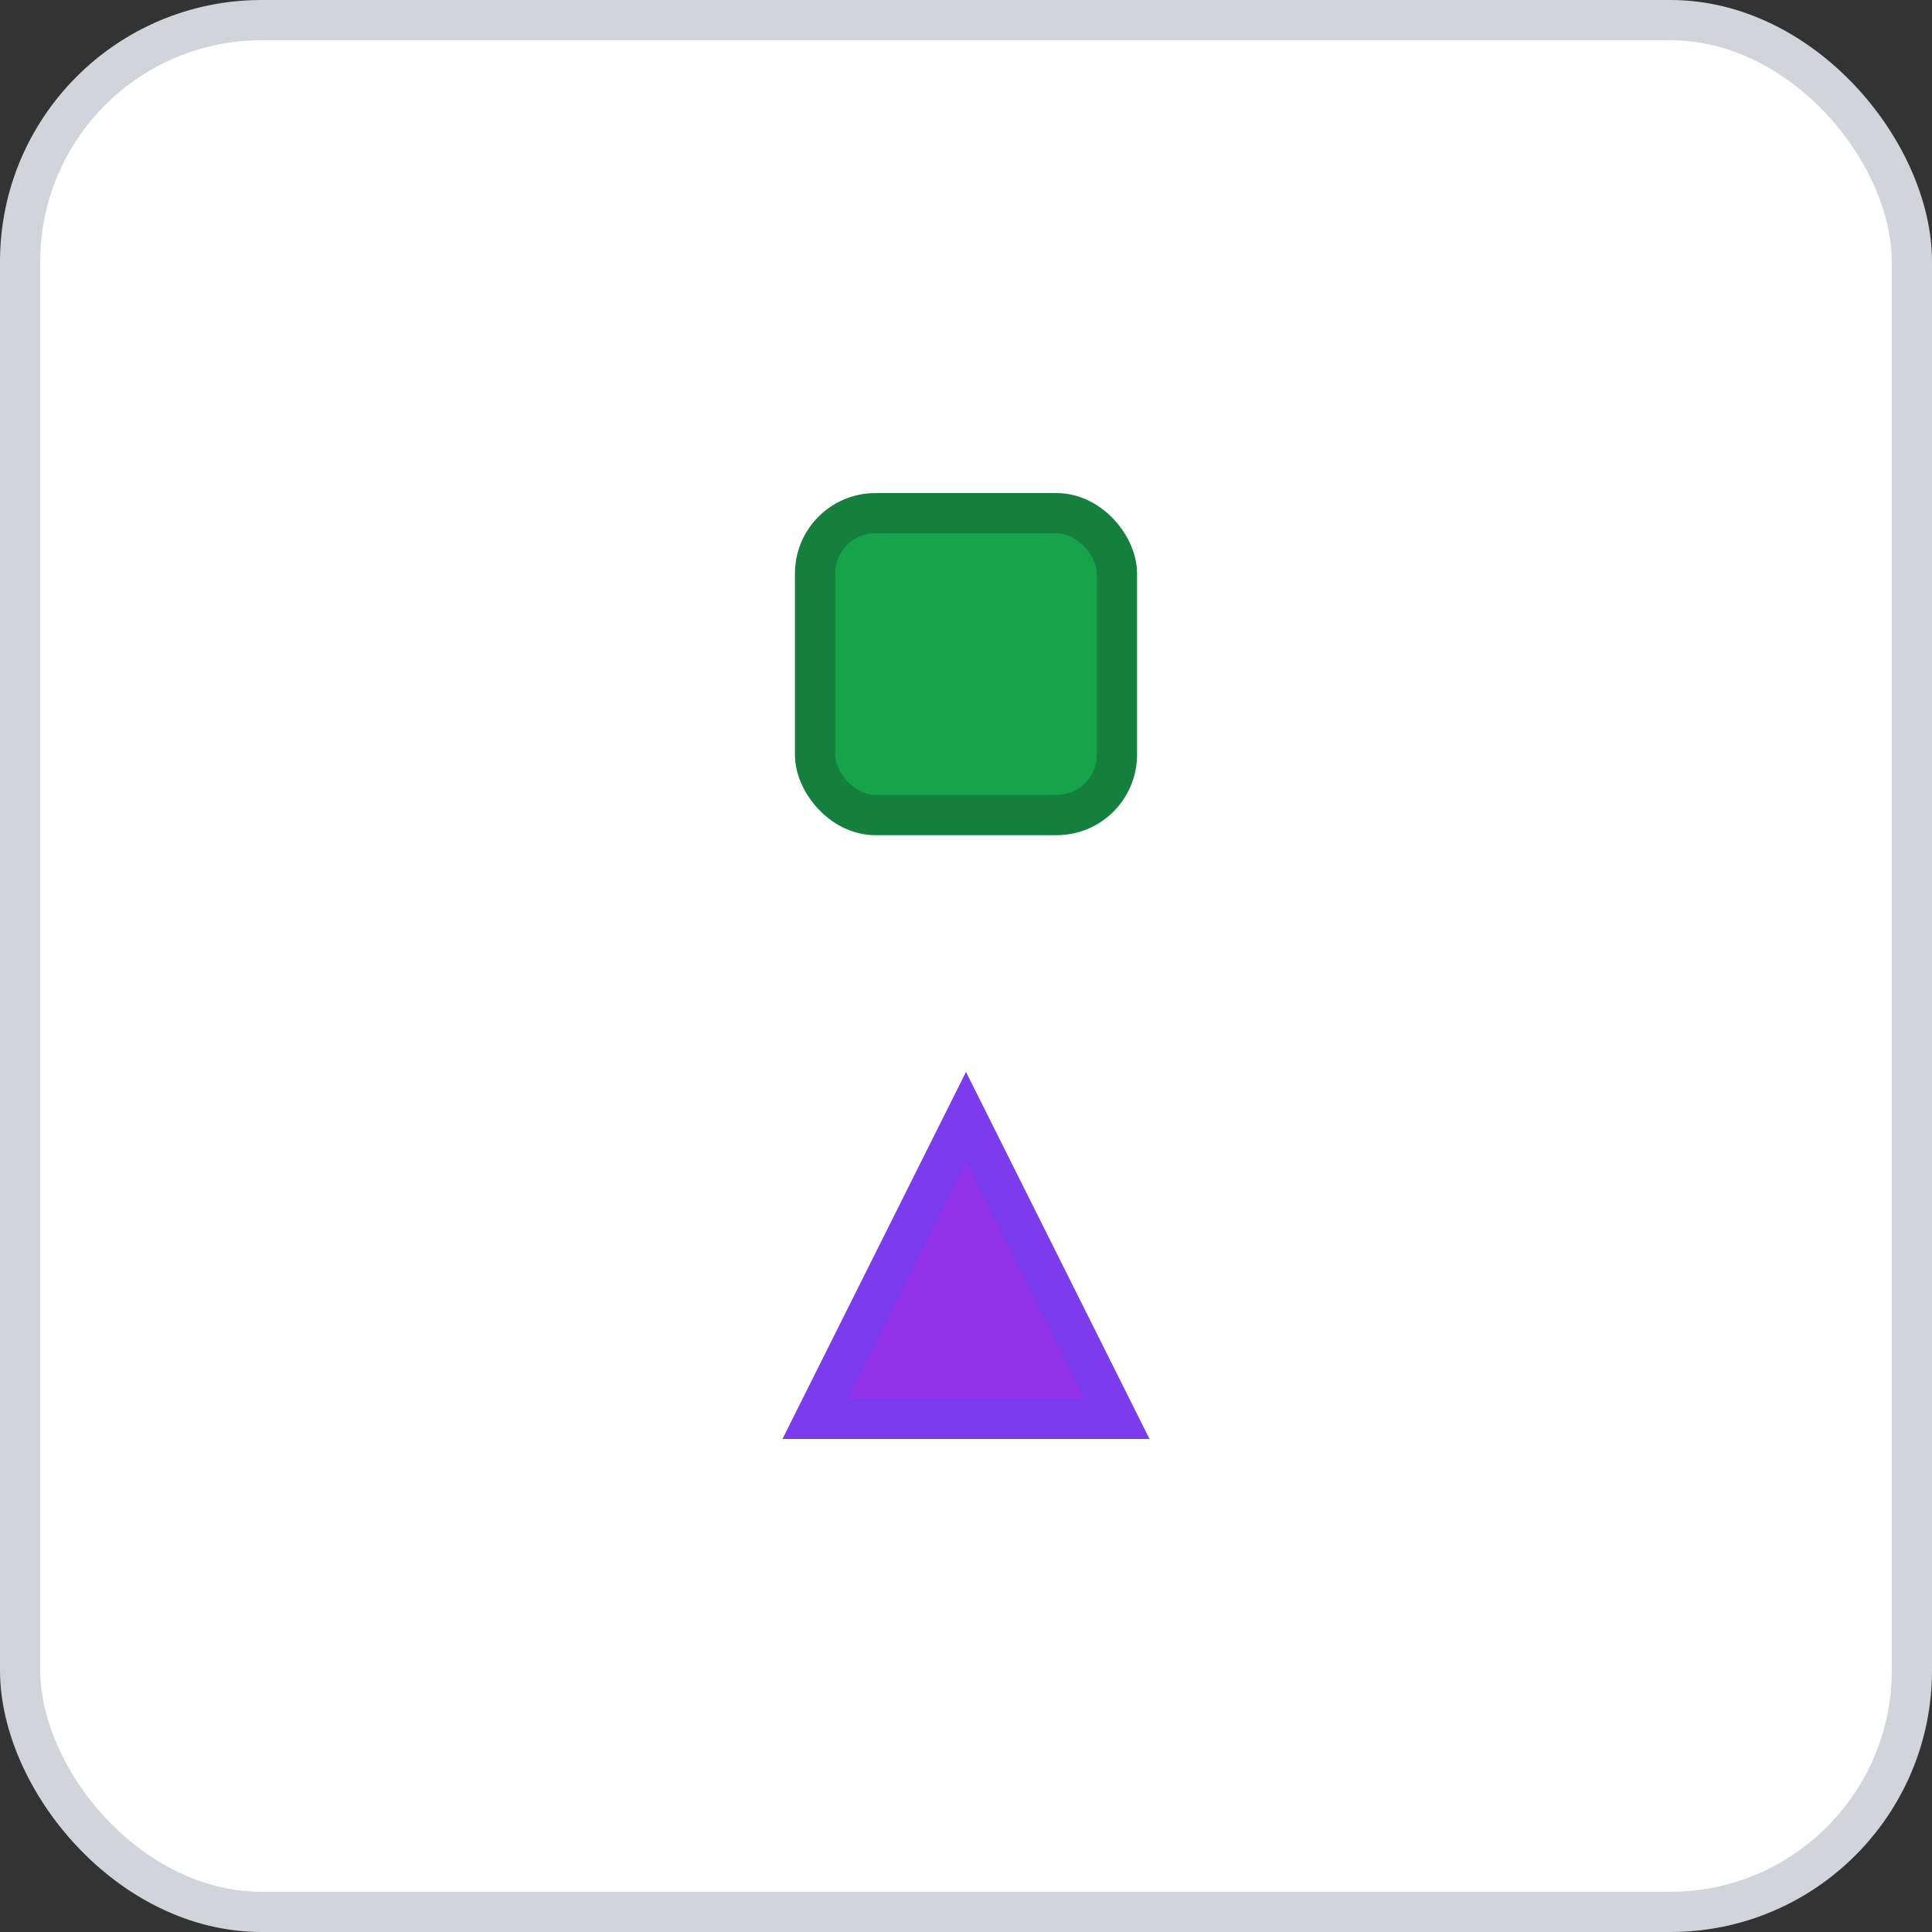 <svg width="96" height="96" xmlns="http://www.w3.org/2000/svg">
    <rect width="100%" height="100%" fill="#333333" stroke="none"/>
    <rect x="1" y="1" width="94" height="94" rx="12" ry="12" fill="#FFFFFF" stroke="#D1D5DB" stroke-width="2" stroke-dasharray=""/>
    <g transform="translate(48, 48)">
      <g transform="translate(0, -15)"><rect x="-7.5" y="-7.5" width="15" height="15" fill="#16A34A" stroke="#15803D" stroke-width="2" rx="3" /></g><g transform="translate(0, 15)"><polygon points="0,-7.5 7.5,7.5 -7.5,7.5" fill="#9333EA" stroke="#7C3AED" stroke-width="2" transform="rotate(0 0 0) "/></g>
    </g>
  </svg>